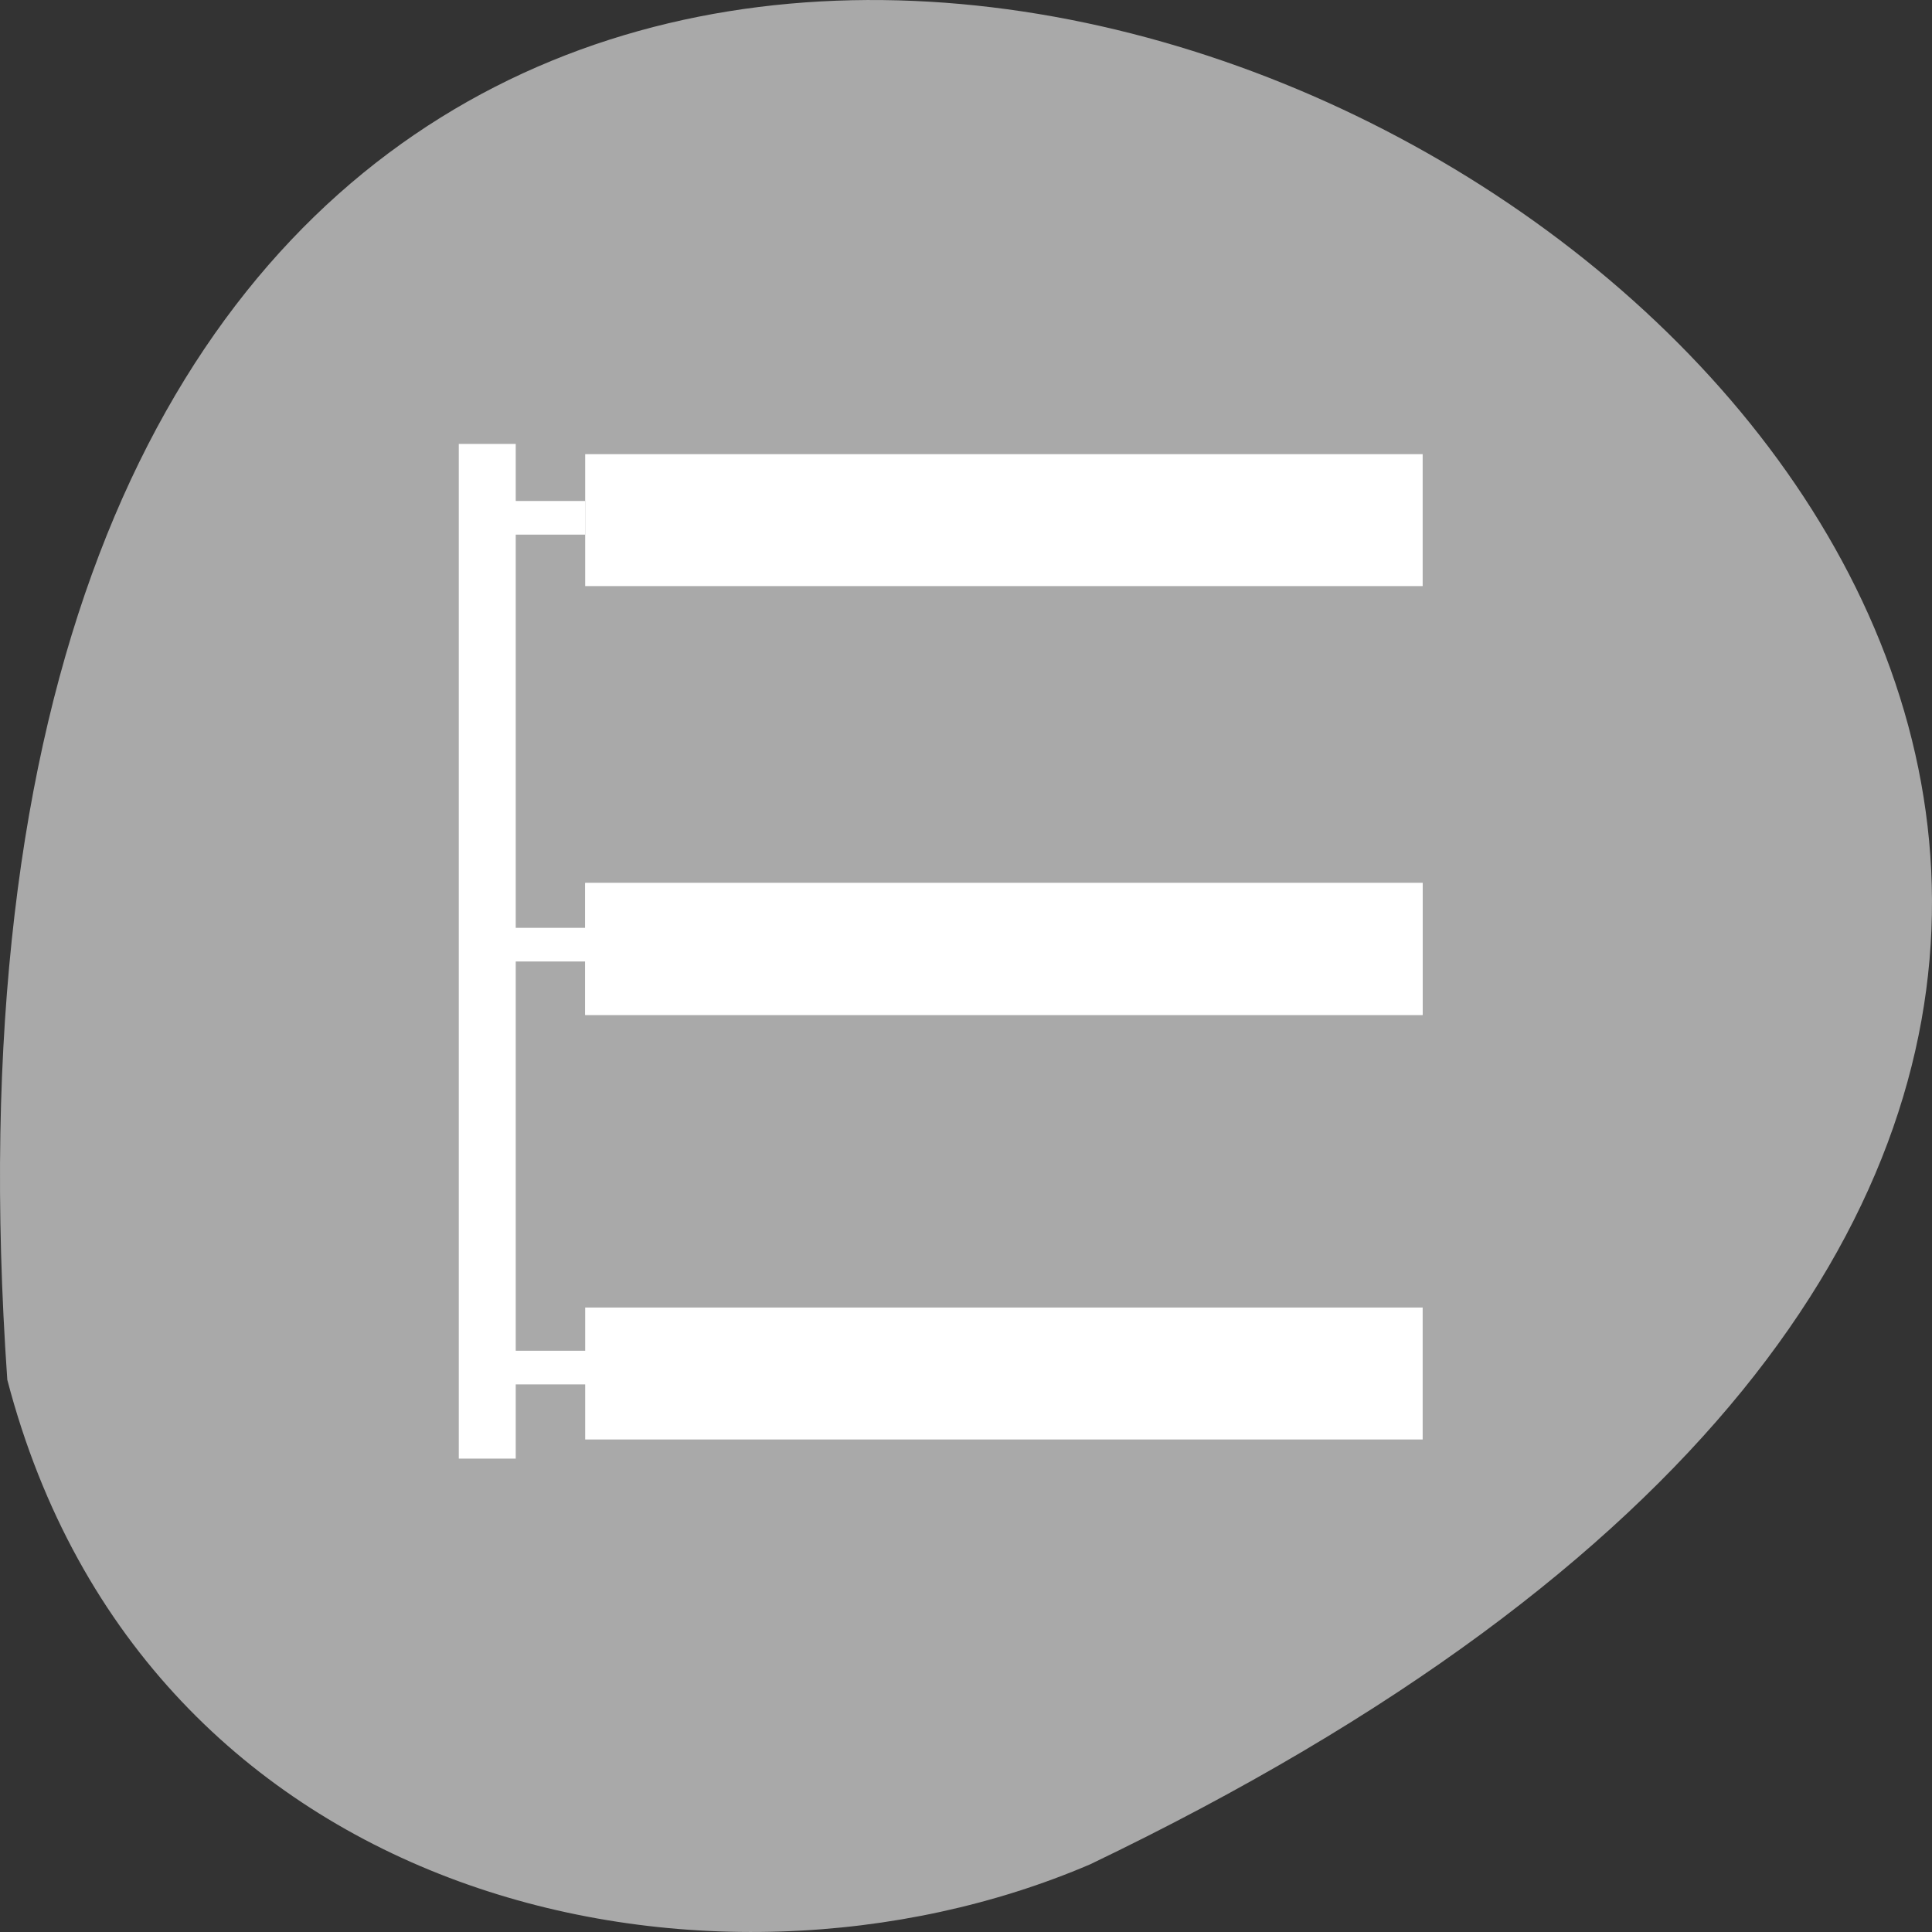 <svg xmlns="http://www.w3.org/2000/svg" viewBox="0 0 256 256" xmlns:xlink="http://www.w3.org/1999/xlink"><rect x="0" y="0" width="256" height="256" fill="#333333" stroke="none"/><g transform="translate(0 -796.36)"><path d="m 0.967 979.19 c -25.644 -368.15 469.58 -92.2 143.49 64.2 -50.25 21.558 -125.18 5.804 -143.49 -64.2 z" style="fill:#a9a9a9;color:#000"/><g transform="matrix(3.699 0 0 4.371 44.25 -3572.86)" style="fill:#fff"><g style="fill:#fff"><path d="m 9 1017.36 h 30 v -4 h -30 v 4 z"/><path d="m 9 1043.23 h 30 v -4 h -30 v 4 z"/></g><path d="m 9 1030.36 h 30 v -4 h -30 v 4 z" id="0" style="fill:#fff"/><use xlink:href="#0"/><g style="fill:#fff;fill-rule:evenodd"><g style="stroke-width:1"><path d="m 4.472 1013.05 h 2.04 v 30.76 h -2.04 z"/><path d="M 5.806,1014.78 H8.998 V1015.8 H5.806 z"/></g><path d="m 5.885 1027.72 h 3.192 v 1.02 h -3.192 z"/><path d="m 6.04 1040.54 h 3.192 v 1.02 h -3.192 z"/></g></g></g></svg>